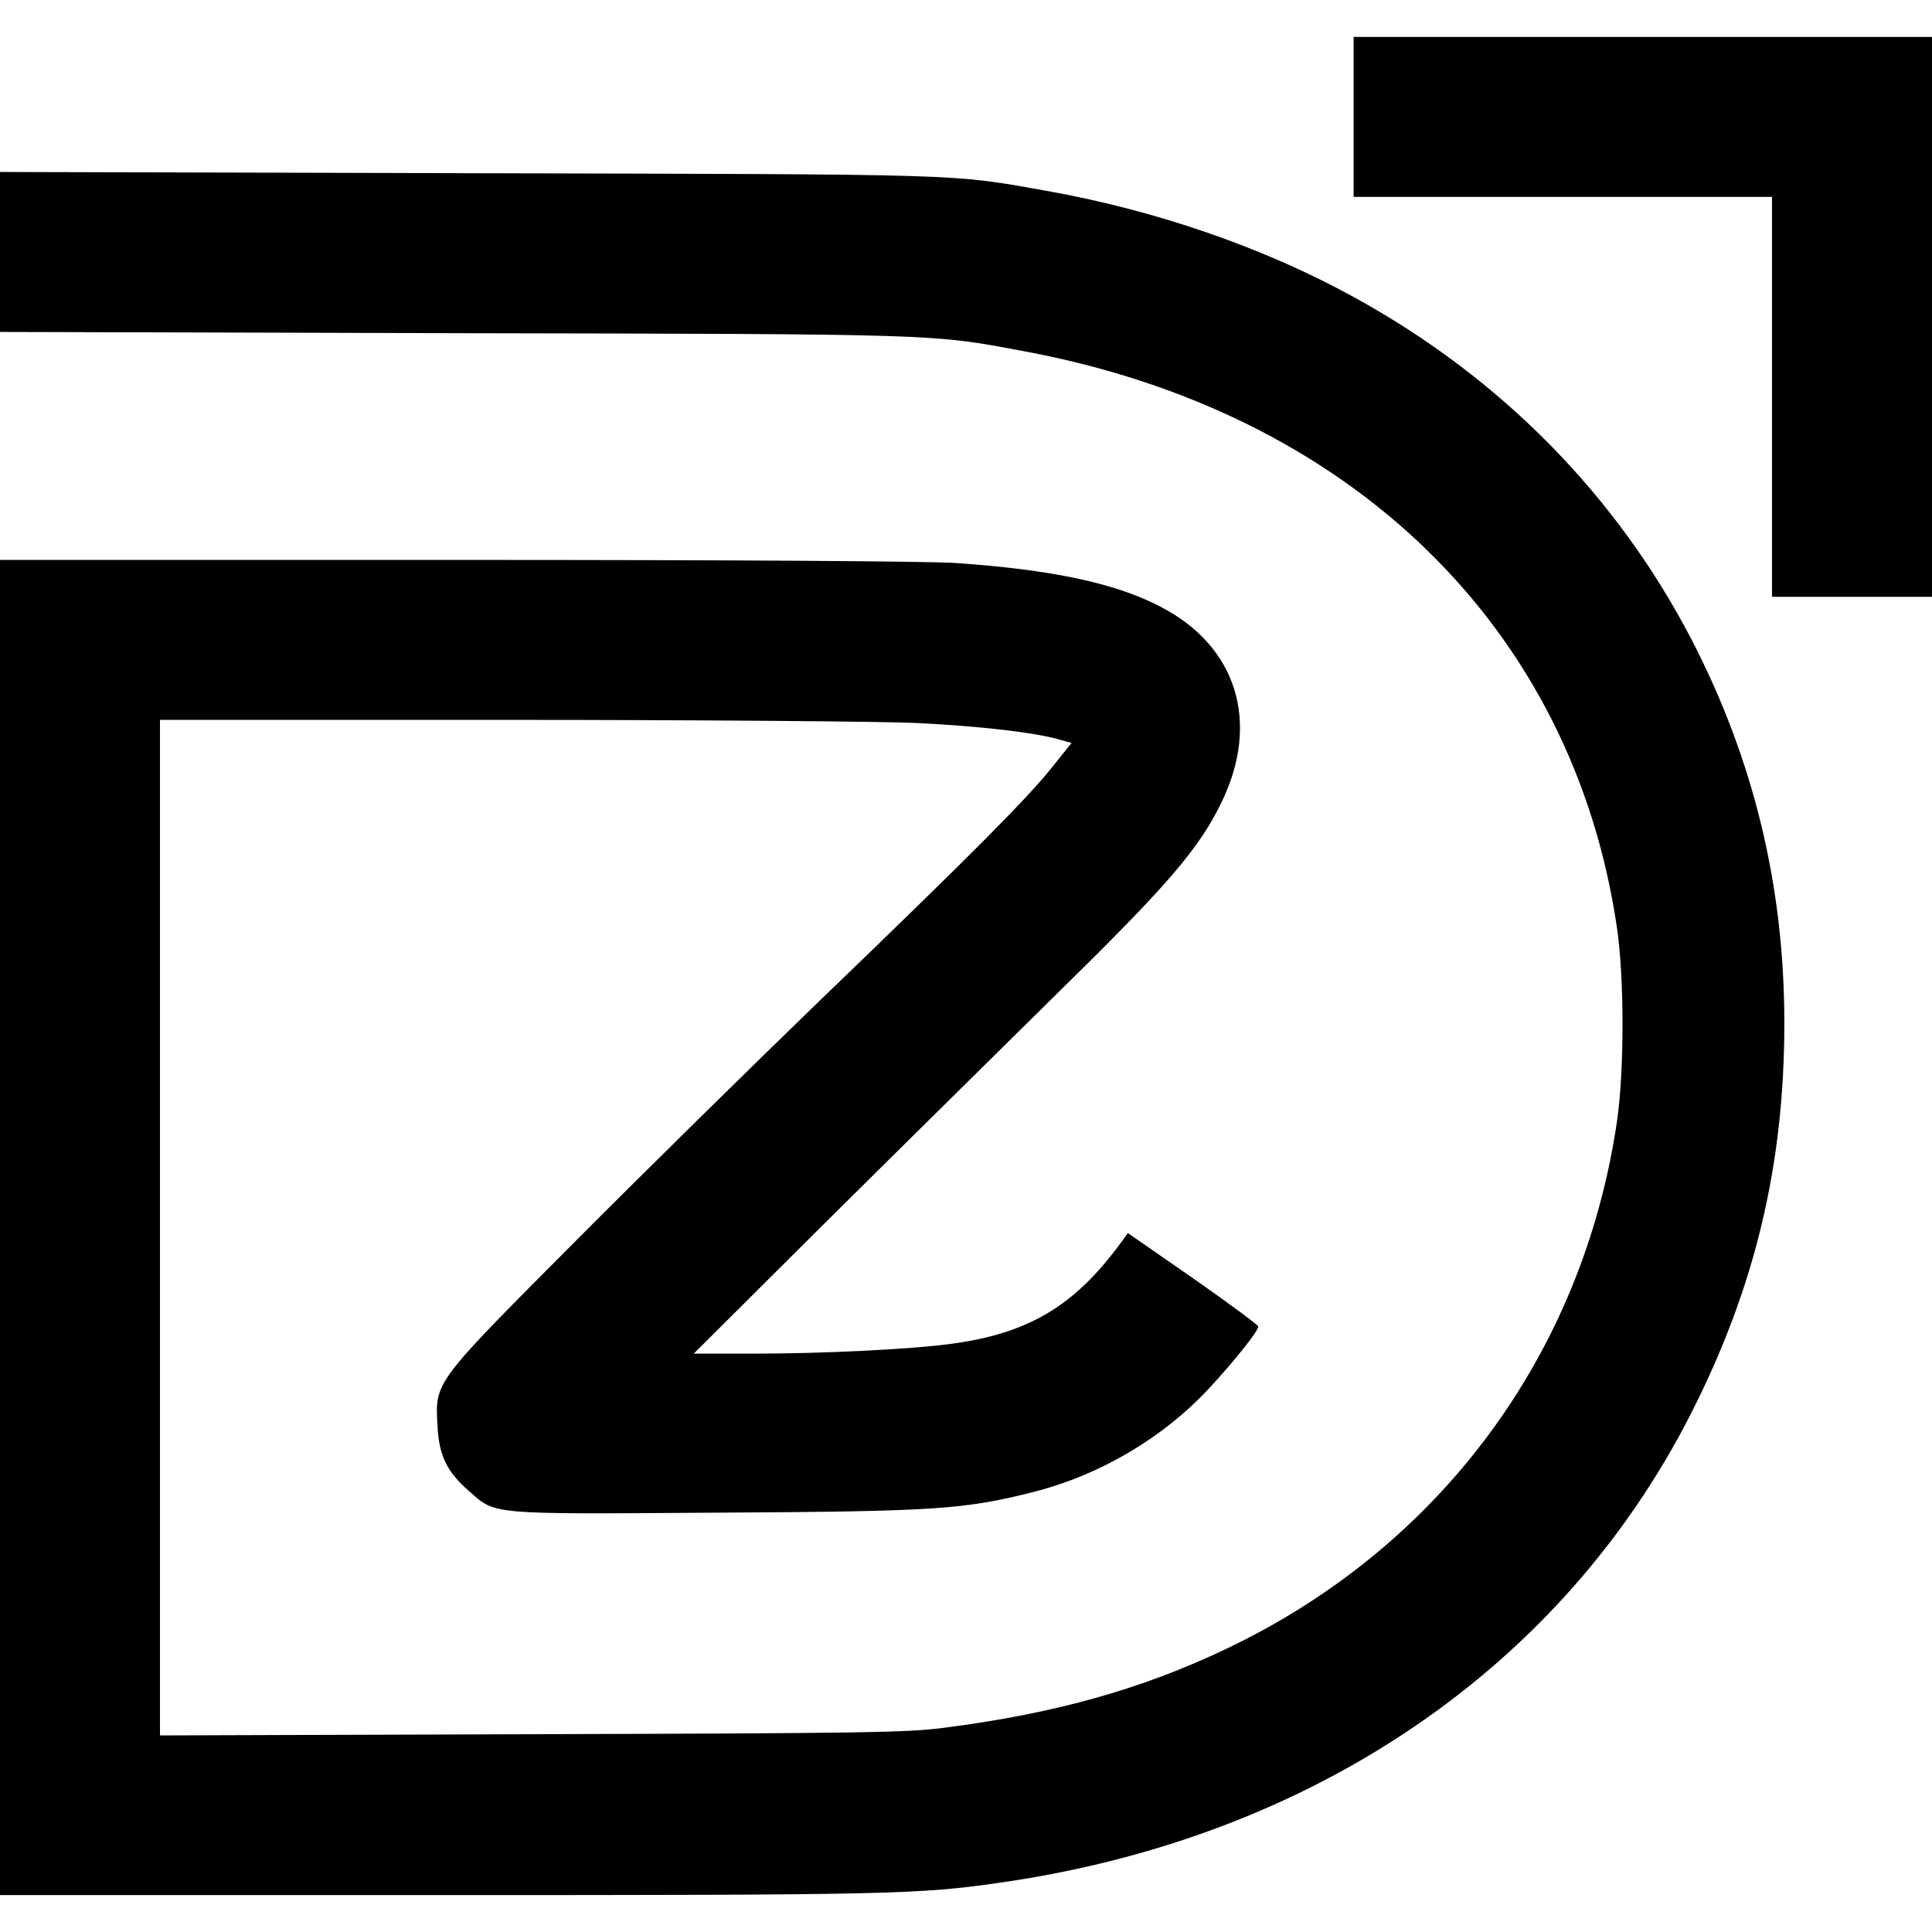 <?xml version="1.0" standalone="no"?>
<!DOCTYPE svg PUBLIC "-//W3C//DTD SVG 20010904//EN"
 "http://www.w3.org/TR/2001/REC-SVG-20010904/DTD/svg10.dtd">
<svg version="1.0" xmlns="http://www.w3.org/2000/svg"
 width="628pt" height="628pt" viewBox="0 0 628 628"
 preserveAspectRatio="xMidYMid meet">
<g transform="translate(0,628) scale(0.1,-0.1)"
fill="#000000" stroke="none">
<path d="M4400 5900 l0 -260 680 0 680 0 0 -650 0 -650 260 0 260 0 0 910 0
910 -940 0 -940 0 0 -260z"/>
<path d="M0 5461 l0 -260 1473 -4 c1590 -3 1552 -2 1852 -58 1066 -197 1788
-899 1931 -1875 24 -162 24 -466 0 -629 -111 -757 -576 -1385 -1271 -1715
-277 -132 -558 -210 -915 -256 -120 -16 -268 -18 -1342 -21 l-1208 -4 0 1650
0 1651 1128 0 c620 0 1218 -5 1329 -10 207 -10 386 -31 463 -53 l43 -12 -64
-80 c-78 -98 -259 -281 -759 -762 -212 -205 -566 -553 -787 -775 -464 -466
-459 -458 -451 -602 5 -98 30 -150 104 -214 86 -76 62 -74 797 -69 717 4 809
10 1035 67 217 55 421 175 572 337 79 85 160 186 160 201 0 5 -95 75 -212 157
l-212 147 -20 -28 c-153 -210 -304 -300 -561 -333 -127 -17 -413 -31 -630 -31
l-200 0 450 448 c248 246 591 584 761 752 333 327 433 444 505 593 126 260 49
507 -199 635 -147 77 -357 121 -667 142 -99 6 -718 10 -1632 10 l-1473 0 0
-2170 0 -2170 1429 0 c1464 0 1558 2 1826 41 1013 146 1824 699 2244 1529 206
407 301 804 301 1264 0 445 -99 855 -301 1246 -243 468 -619 851 -1096 1113
-294 162 -644 283 -1003 347 -316 56 -244 53 -1882 57 l-1518 4 0 -260z"/>
</g>
</svg>
